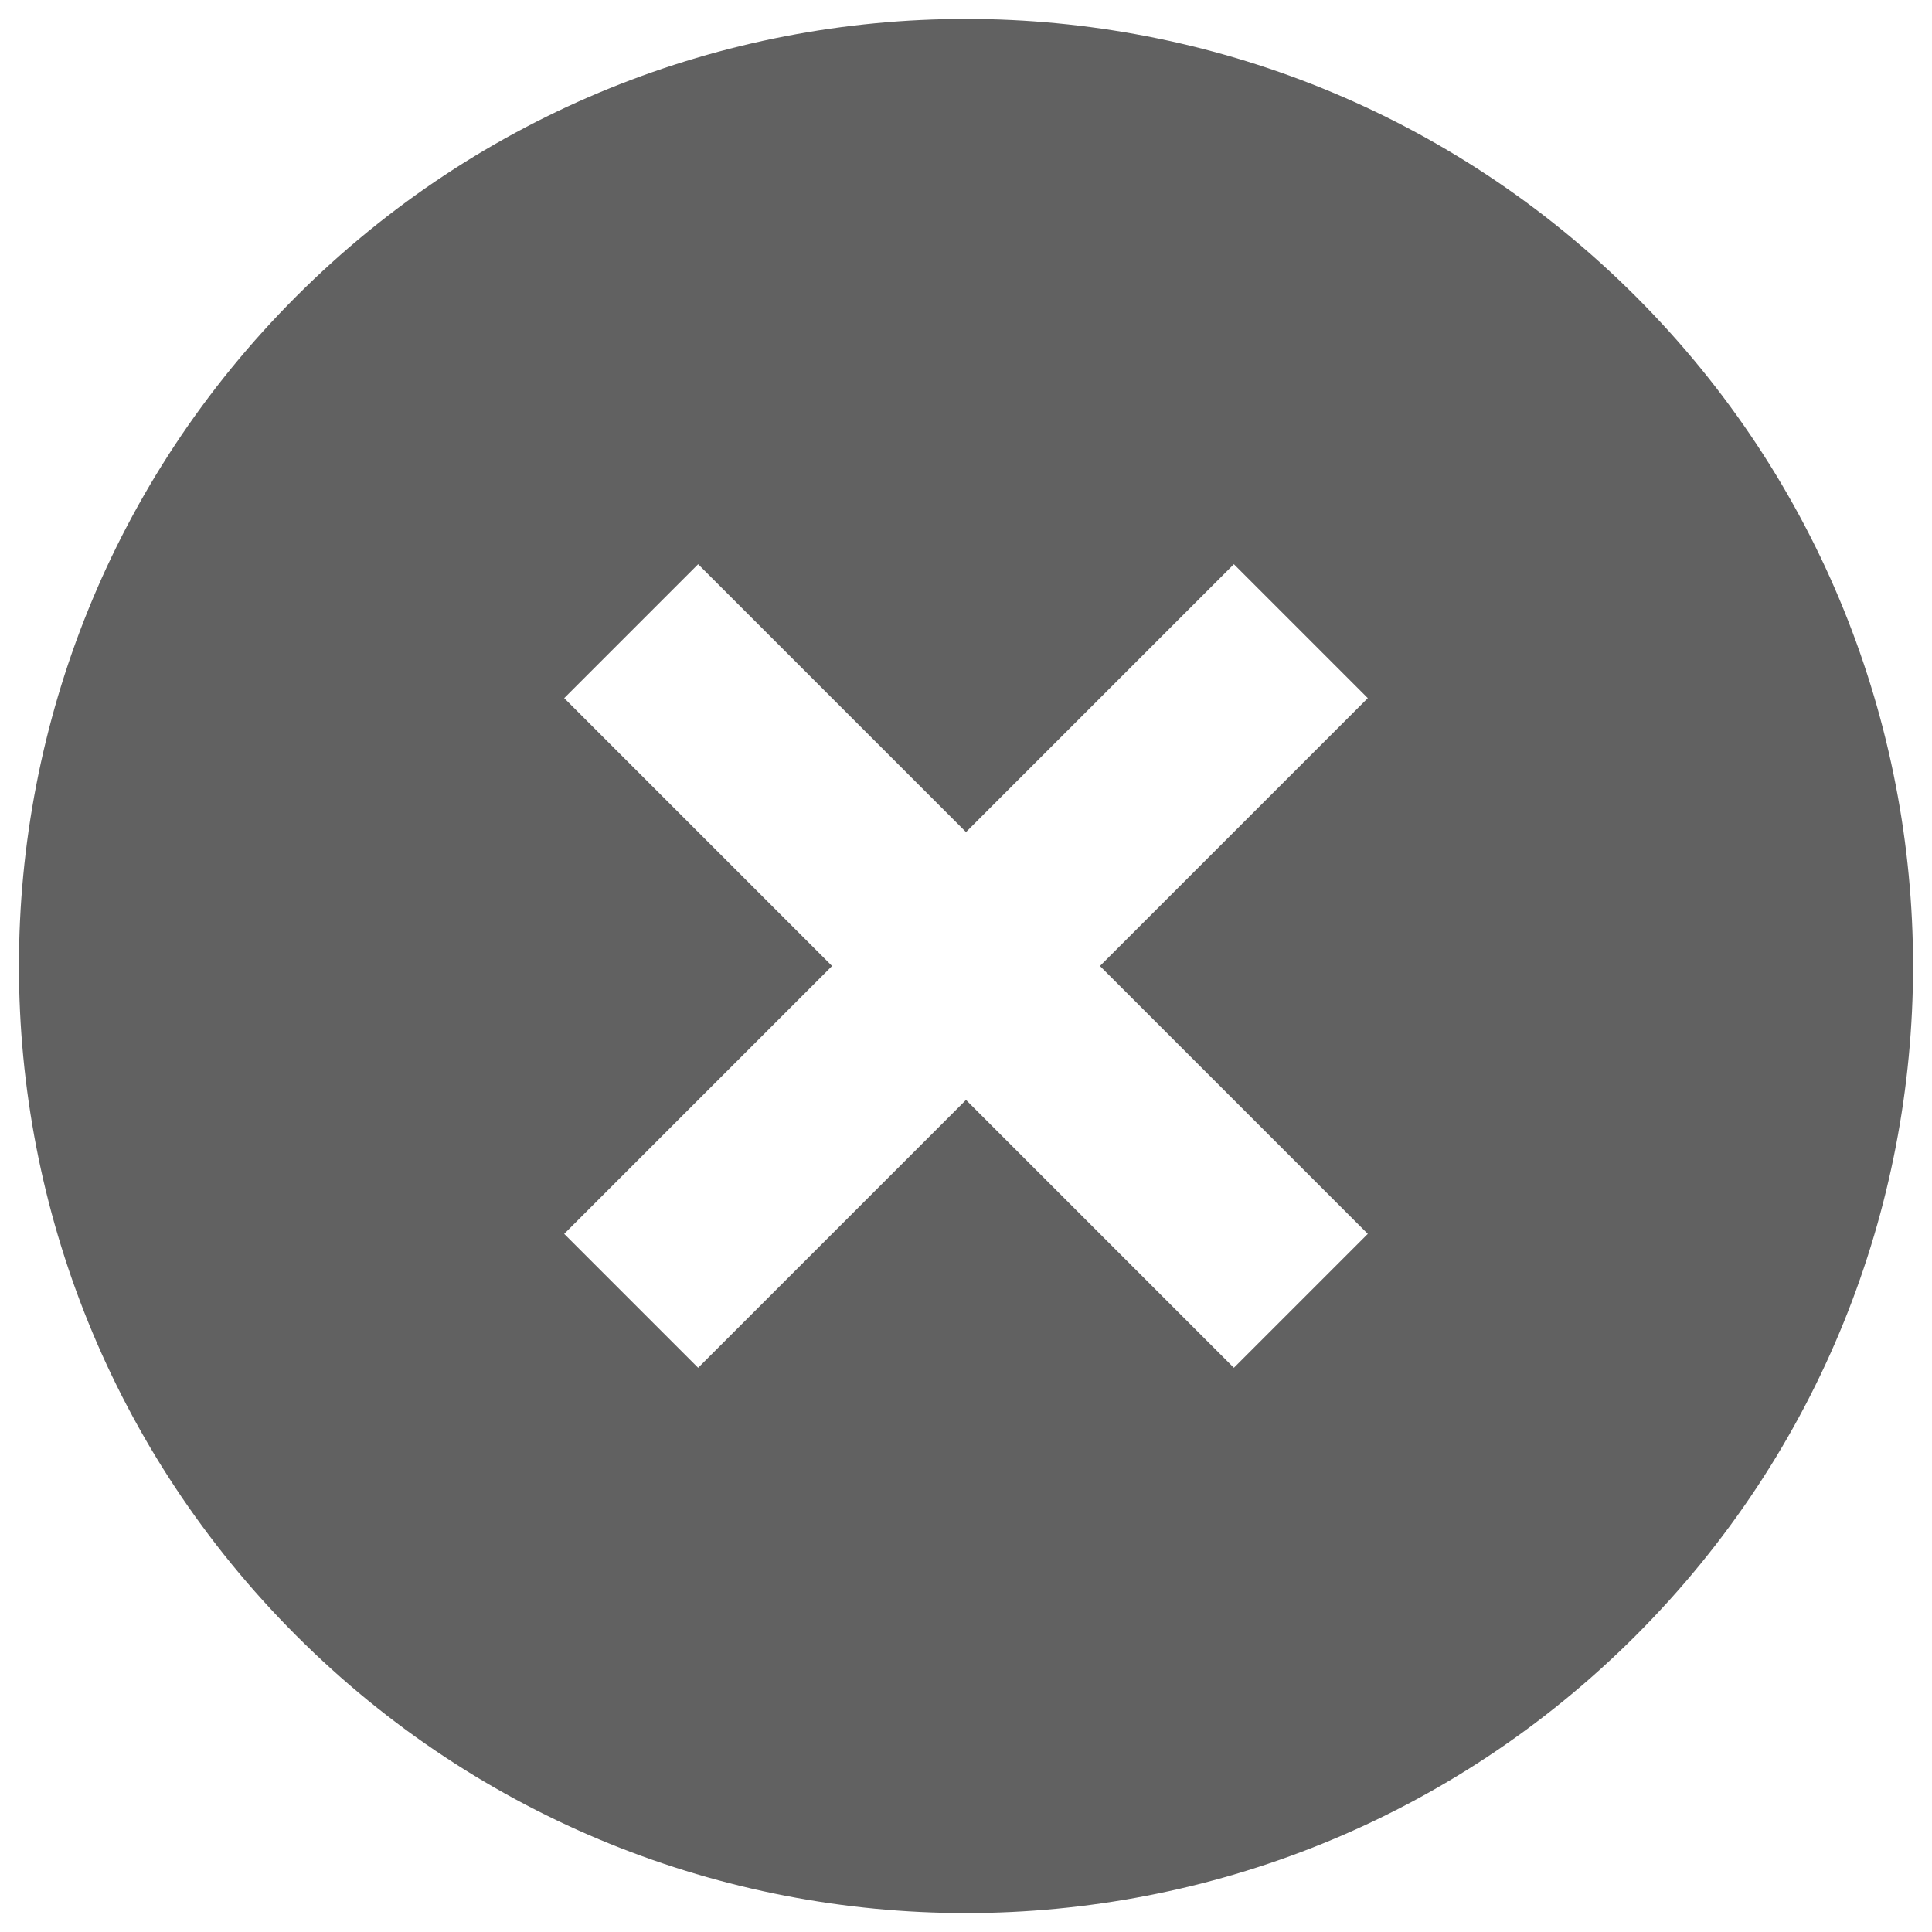 <svg width="34" height="34" viewBox="0 0 34 34" fill="none" xmlns="http://www.w3.org/2000/svg">
<path fill-rule="evenodd" clip-rule="evenodd" d="M5.215 5.215C-1.294 11.724 -1.294 22.276 5.215 28.785C11.723 35.294 22.276 35.294 28.785 28.785C35.294 22.276 35.294 11.724 28.785 5.215C22.276 -1.294 11.723 -1.294 5.215 5.215ZM24.071 12.286L19.357 17L24.071 21.714L21.714 24.071L17 19.357L12.286 24.071L9.929 21.714L14.643 17L9.929 12.286L12.286 9.929L17 14.643L21.714 9.929L24.071 12.286Z" fill="#616161"/>
</svg>

